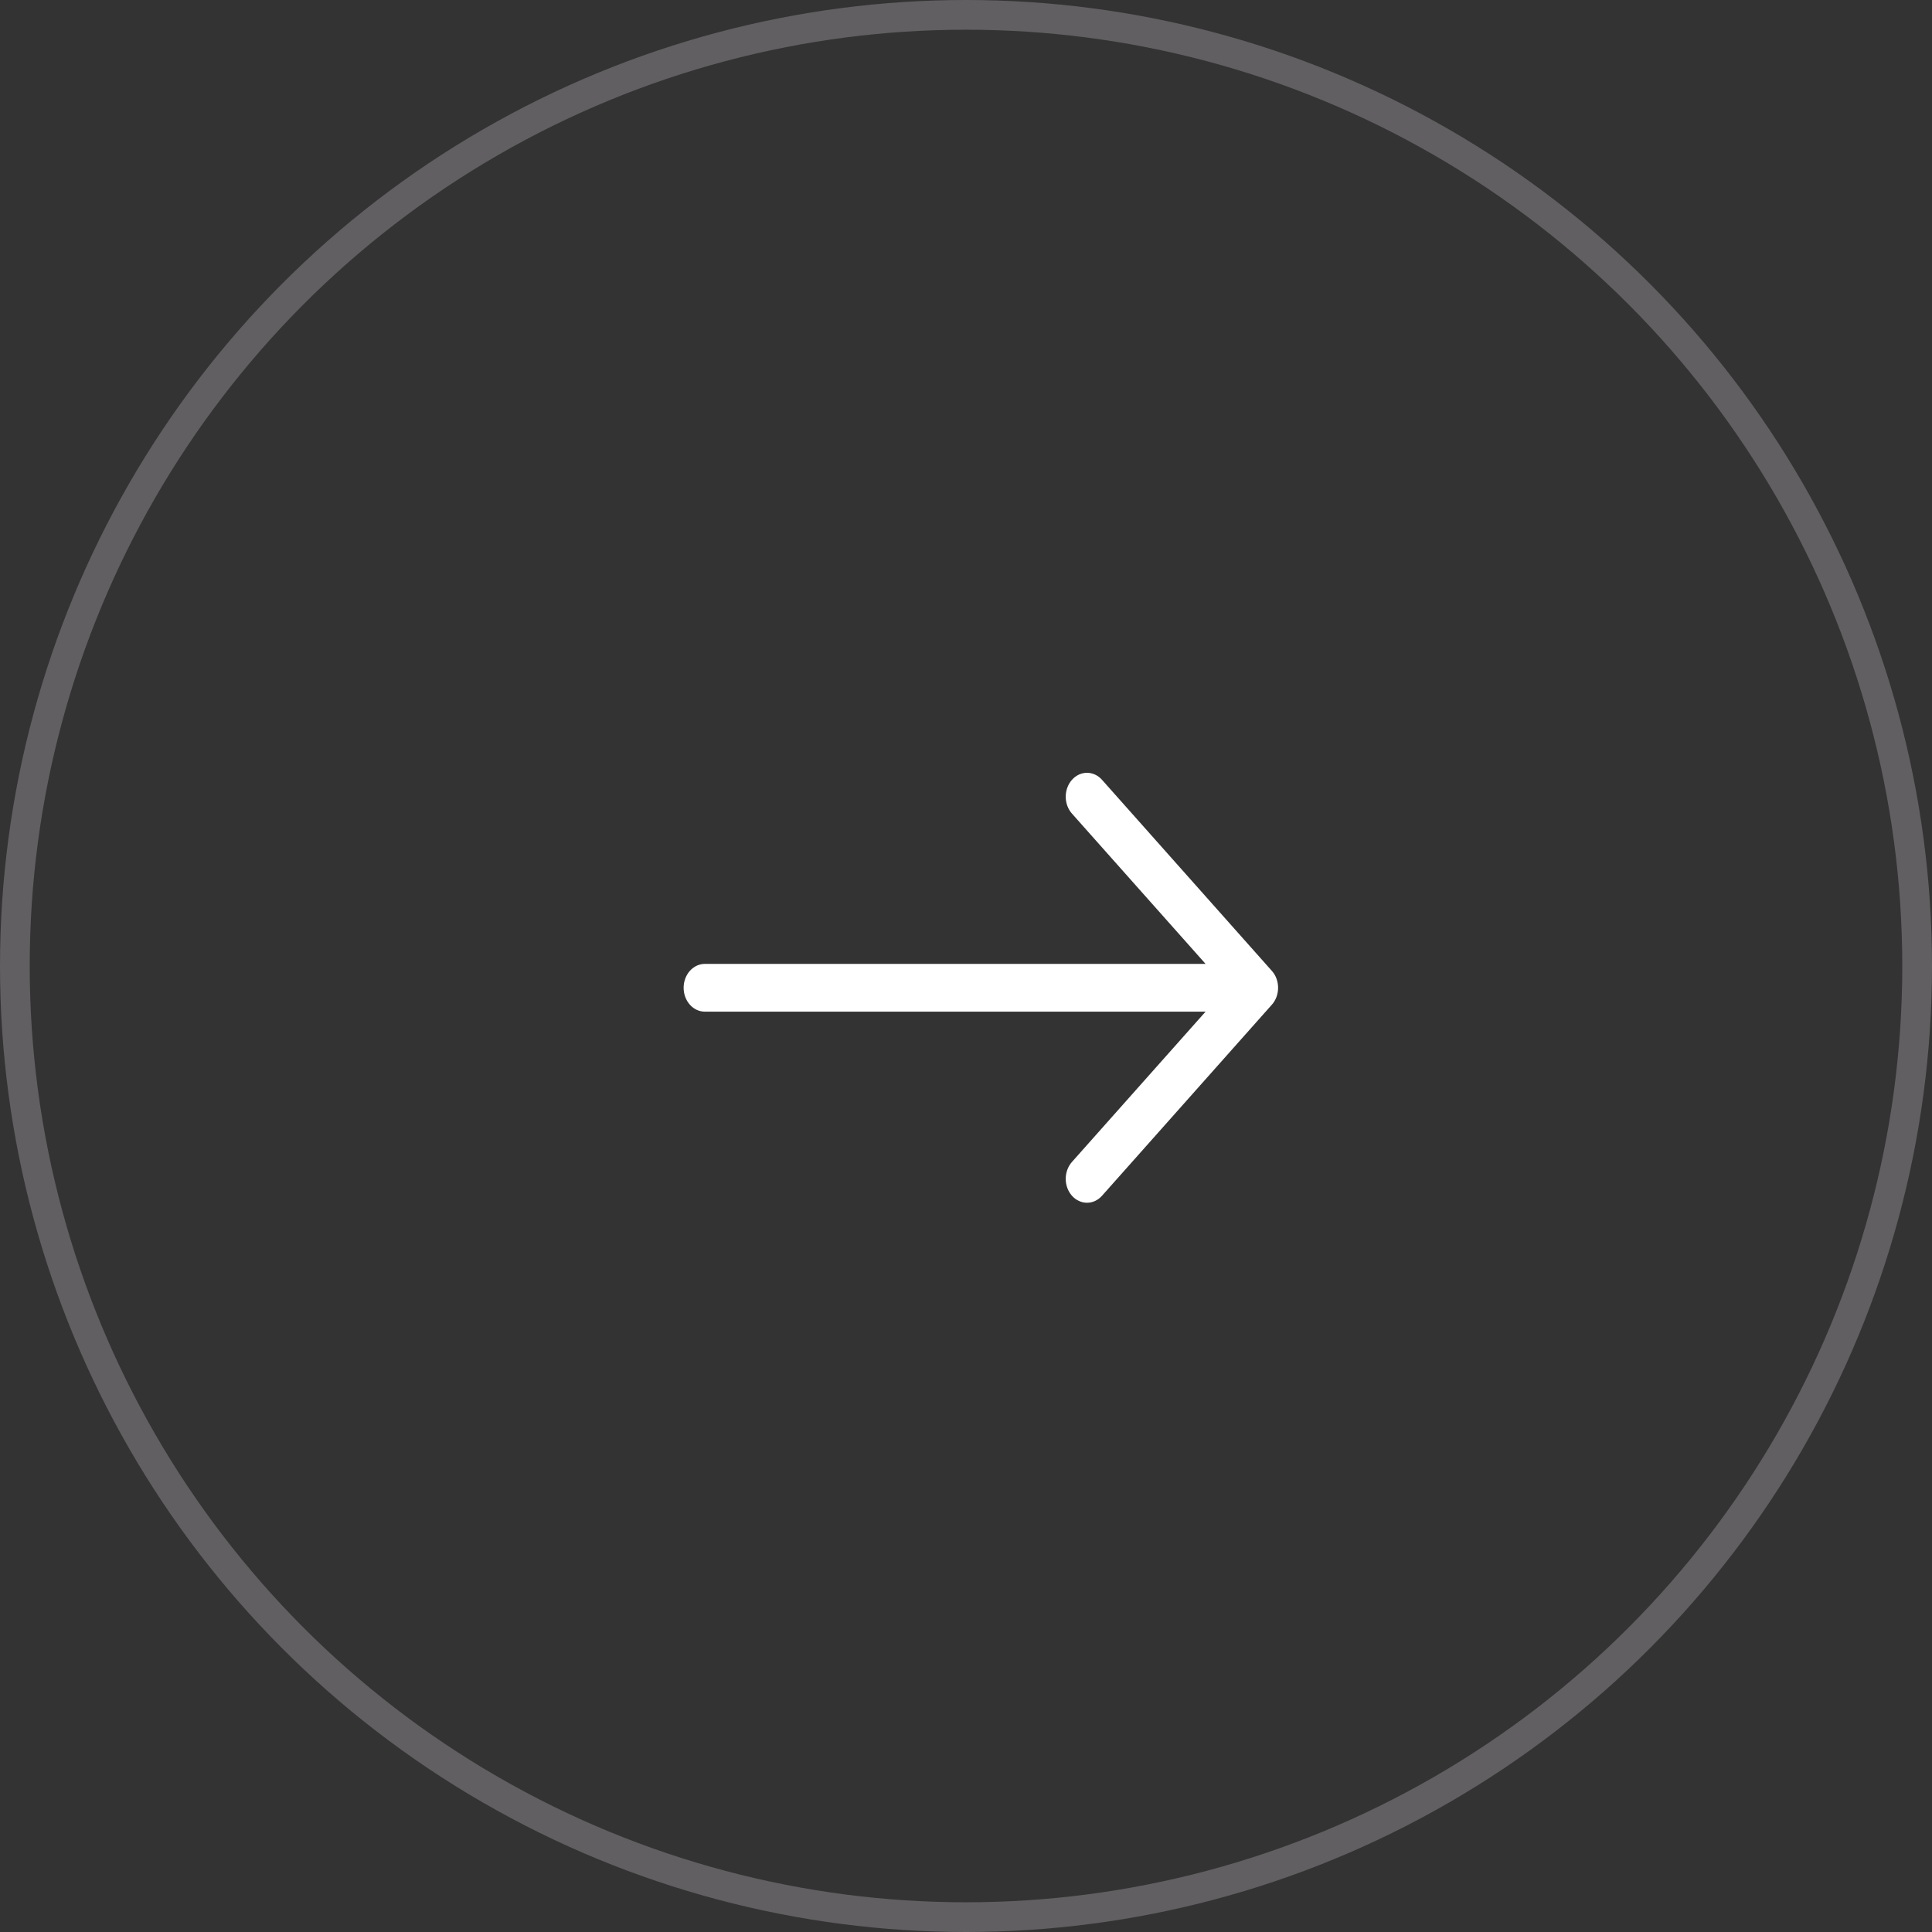 <svg width="65" height="65" viewBox="0 0 65 65" fill="none" xmlns="http://www.w3.org/2000/svg">
<rect x="0" y="0" width="65" height="65" fill="#333333" stroke="none"/>
<circle cx="32.5" cy="32.5" r="32" stroke="#615F61"/>
<path fill-rule="evenodd" clip-rule="evenodd" d="M23 33.233C23 33.02 23.075 32.815 23.209 32.664C23.343 32.514 23.525 32.429 23.714 32.429H40.56L36.065 27.373C35.931 27.223 35.855 27.018 35.855 26.805C35.855 26.591 35.931 26.387 36.065 26.236C36.199 26.085 36.381 26 36.571 26C36.76 26 36.942 26.085 37.076 26.236L42.79 32.664C42.857 32.738 42.91 32.827 42.946 32.925C42.981 33.022 43 33.127 43 33.233C43 33.338 42.981 33.443 42.946 33.541C42.91 33.638 42.857 33.727 42.79 33.802L37.076 40.23C36.942 40.381 36.76 40.465 36.571 40.465C36.381 40.465 36.199 40.381 36.065 40.23C35.931 40.079 35.855 39.874 35.855 39.661C35.855 39.447 35.931 39.243 36.065 39.092L40.56 34.036H23.714C23.525 34.036 23.343 33.952 23.209 33.801C23.075 33.65 23 33.446 23 33.233Z" fill="white"/>
</svg>
